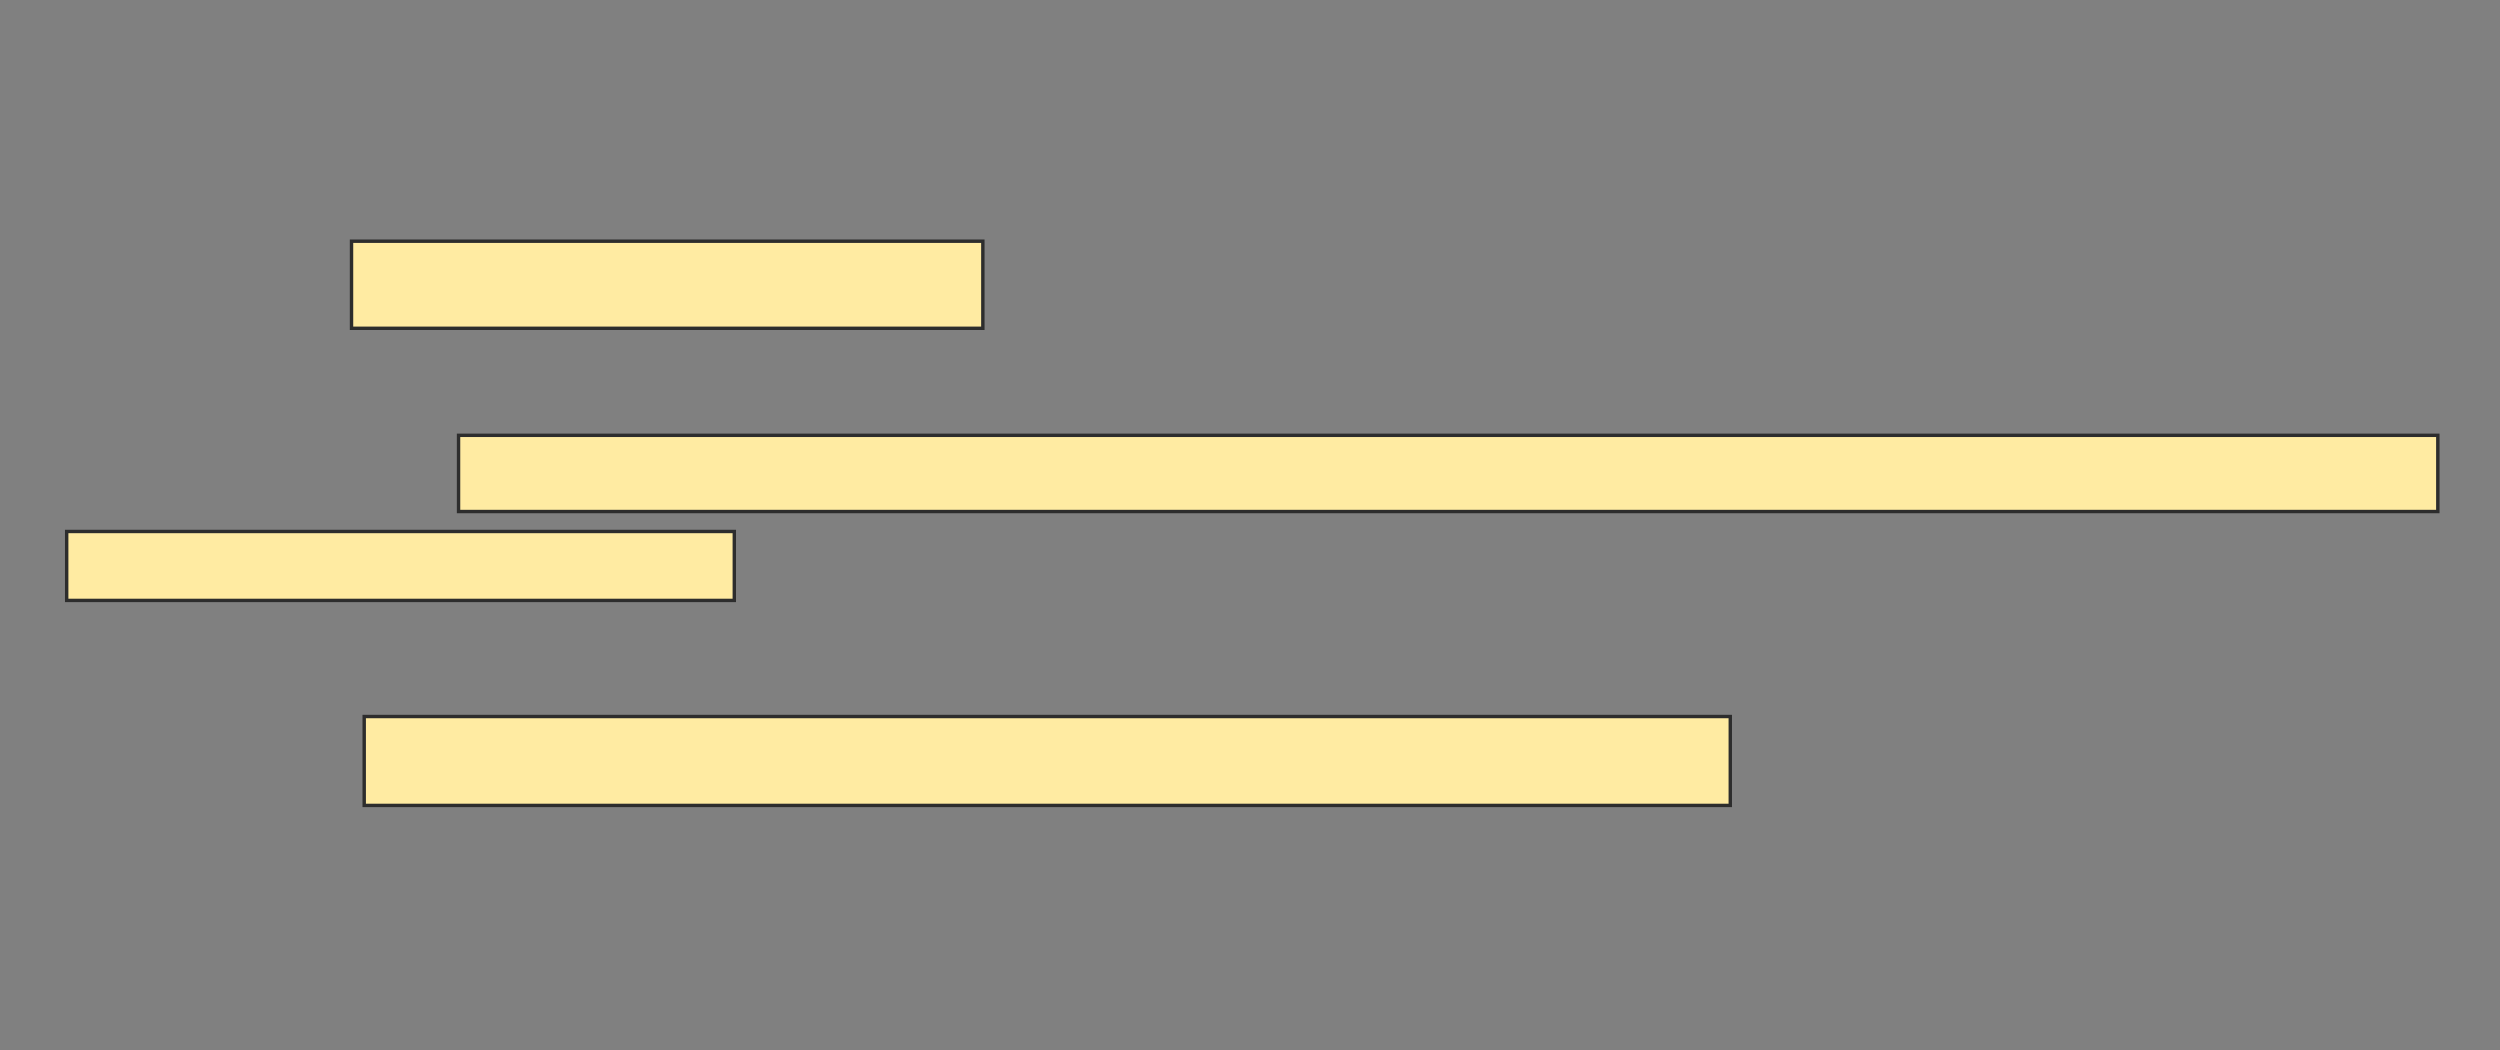 <svg xmlns="http://www.w3.org/2000/svg" width="733" height="308">
 <rect width="100%" height="100%" fill="#808080" stroke="none"/>
 <!-- Created with Image Occlusion Enhanced -->
 <g>
  <title>Labels</title>
 </g>
 <g>
  <title>Masks</title>
  <rect id="d3f2569d2a3d40dd8965a3af3dfd5ef9-ao-1" height="25.532" width="185.106" y="70.723" x="103.064" stroke="#2D2D2D" fill="#FFEBA2"/>
  <rect id="d3f2569d2a3d40dd8965a3af3dfd5ef9-ao-2" height="26.064" width="400.532" y="210.085" x="106.787" stroke="#2D2D2D" fill="#FFEBA2"/>
  <g id="d3f2569d2a3d40dd8965a3af3dfd5ef9-ao-3">
   <rect height="22.34" width="580.319" y="127.638" x="134.447" stroke="#2D2D2D" fill="#FFEBA2"/>
   <rect height="20.213" width="195.745" y="155.83" x="19.553" stroke="#2D2D2D" fill="#FFEBA2"/>
  </g>
  
 </g>
</svg>